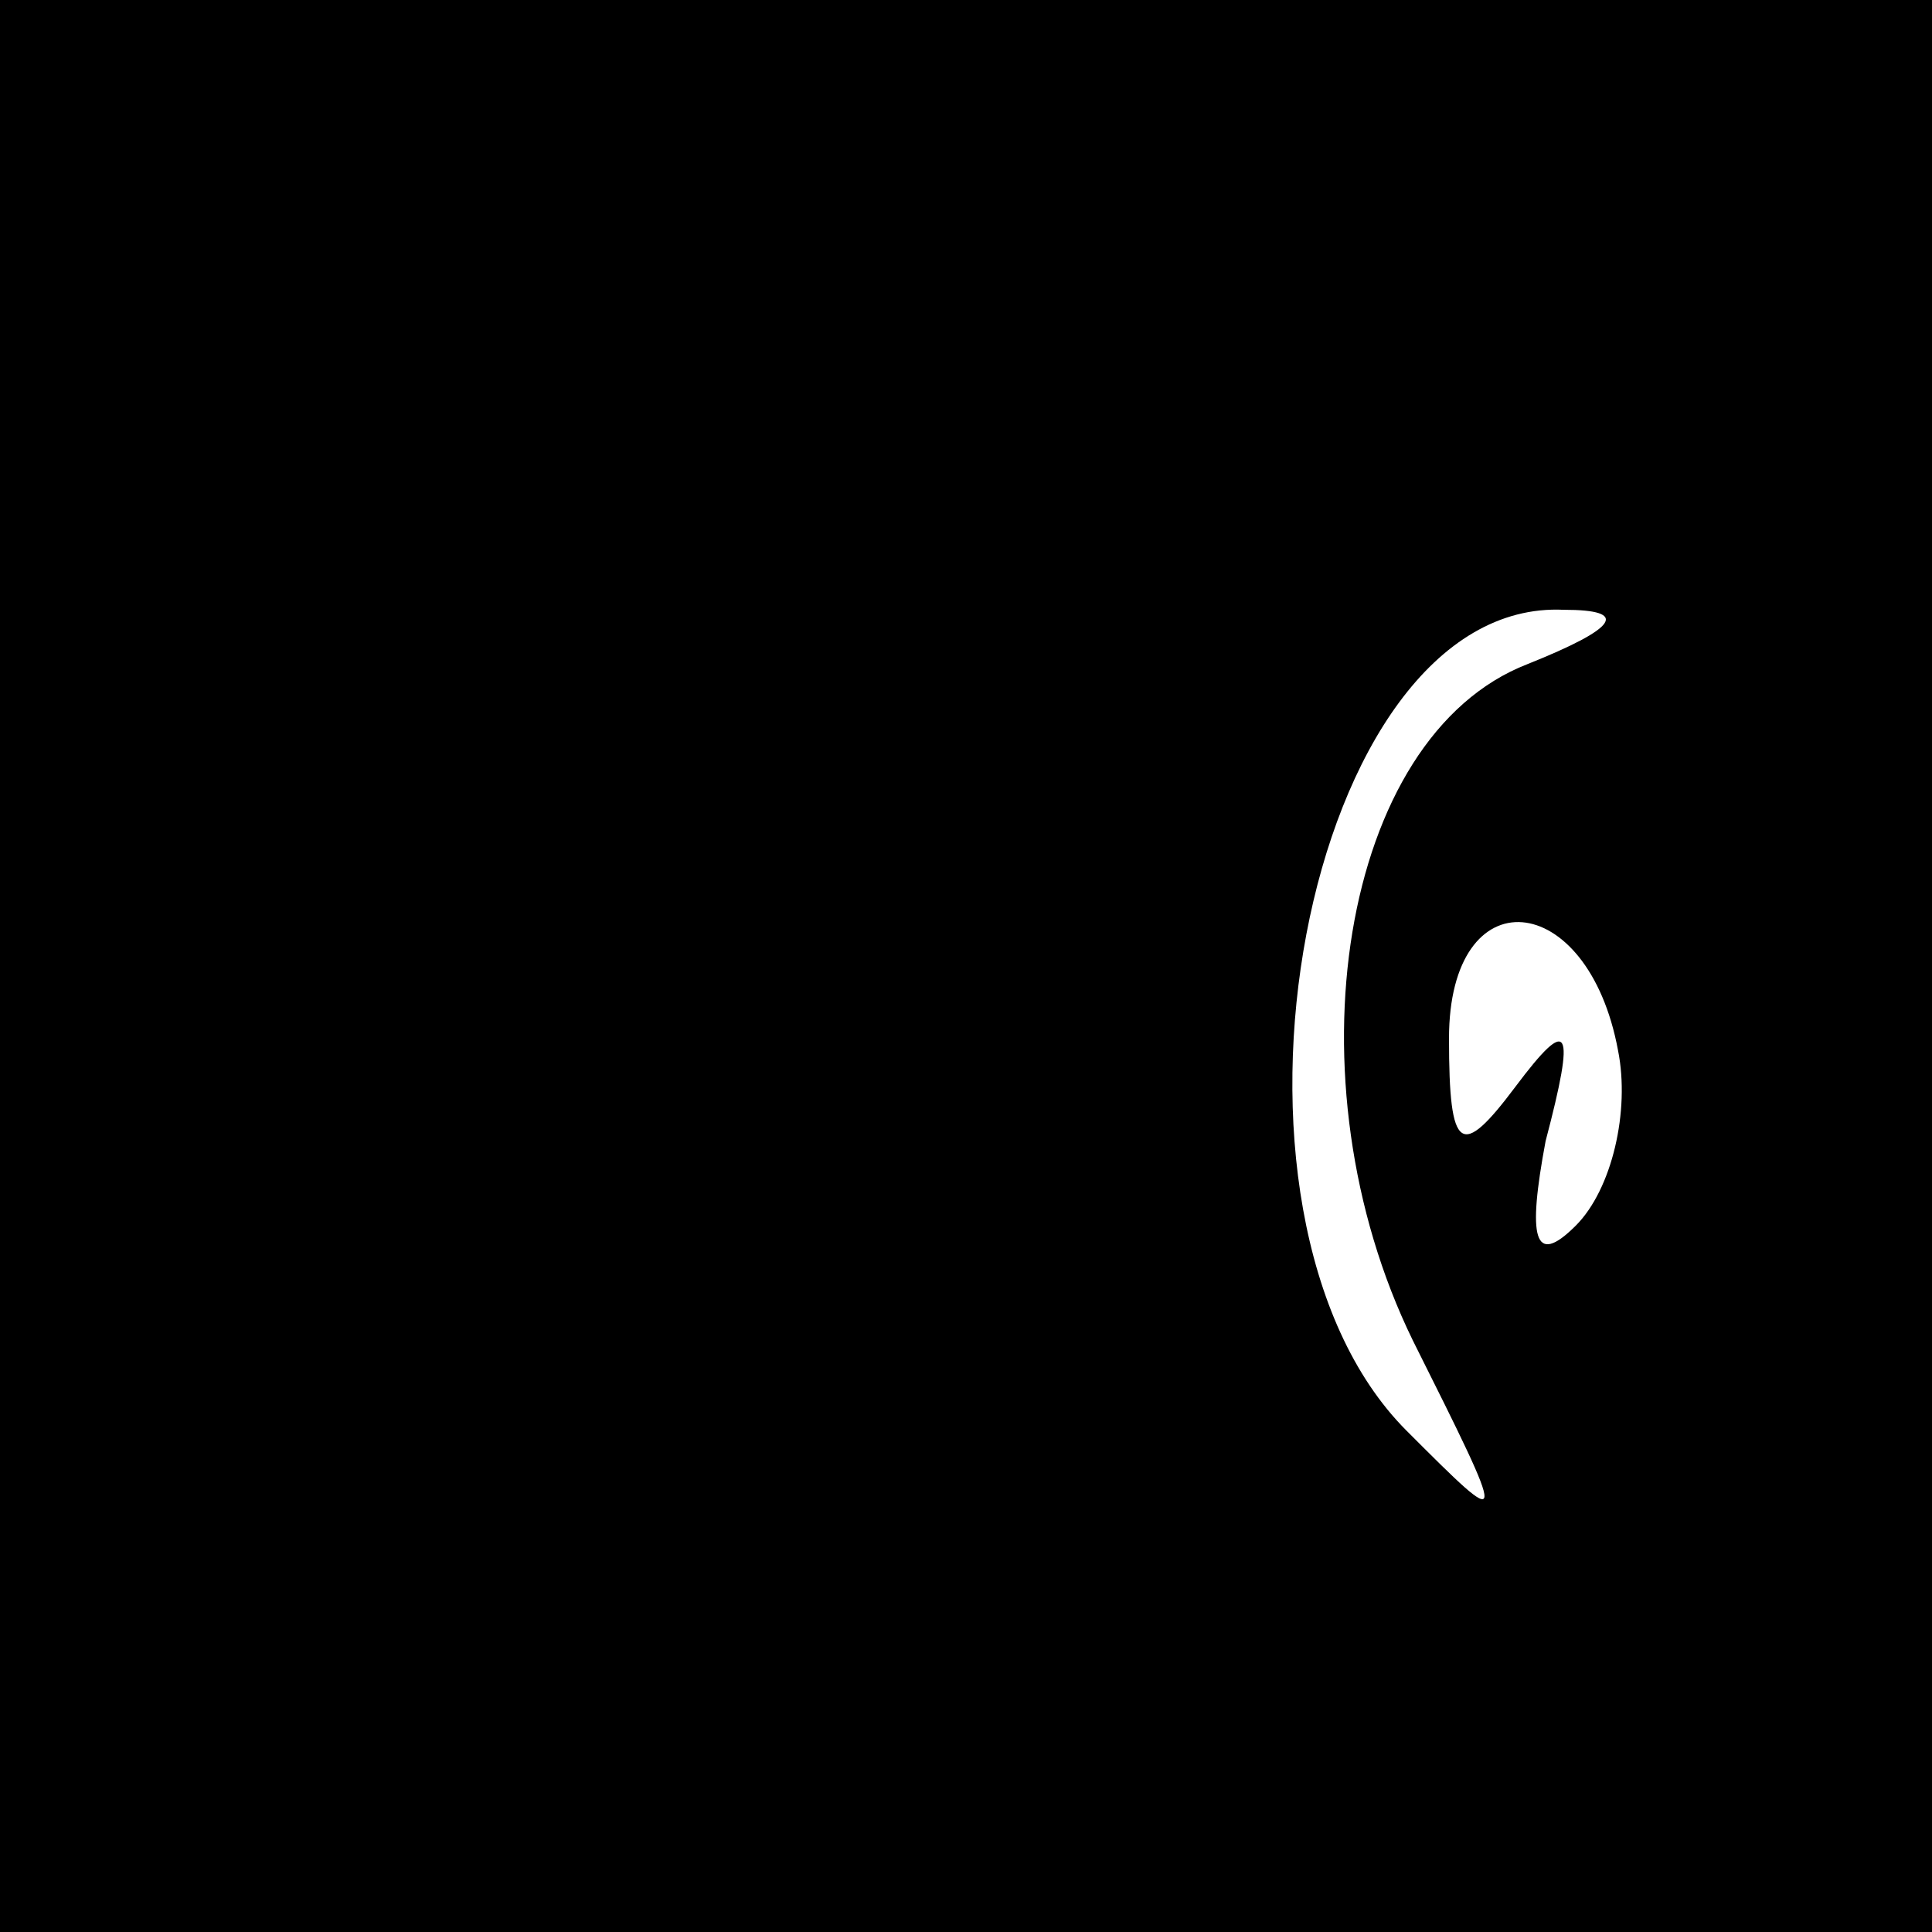 <?xml version="1.0" standalone="no"?>
<!DOCTYPE svg PUBLIC "-//W3C//DTD SVG 20010904//EN"
 "http://www.w3.org/TR/2001/REC-SVG-20010904/DTD/svg10.dtd">
<svg version="1.0" xmlns="http://www.w3.org/2000/svg"
 width="32pt" height="32pt" viewBox="0 0 32 32"
 preserveAspectRatio="xMidYMid meet">
<rect x="0" y="0" width="32" height="32" fill="#808080" stroke="none"/>
<g transform="translate(0,32) scale(0.1,-0.1)"
fill="#000000" stroke="none">
<path fill="#000000" stroke="none" d="M0 160 l0 -160 160 0 160 0 0 160 0
160 -160 0 -160 0 0 -160z"/>
<path fill="#ffffff" stroke="none" d="M253 210 c-31 -12 -40 -69 -19 -112 16
-32 16 -32 -1 -15 -36 36 -17 138 26 136 11 0 9 -3 -6 -9z"/>
<path fill="#ffffff" stroke="none" d="M268 146 c2 -10 -1 -23 -7 -29 -7 -7
-8 -2 -5 14 5 19 4 21 -5 9 -9 -12 -11 -11 -11 8 0 27 23 25 28 -2z"/>
</g>
</svg>
